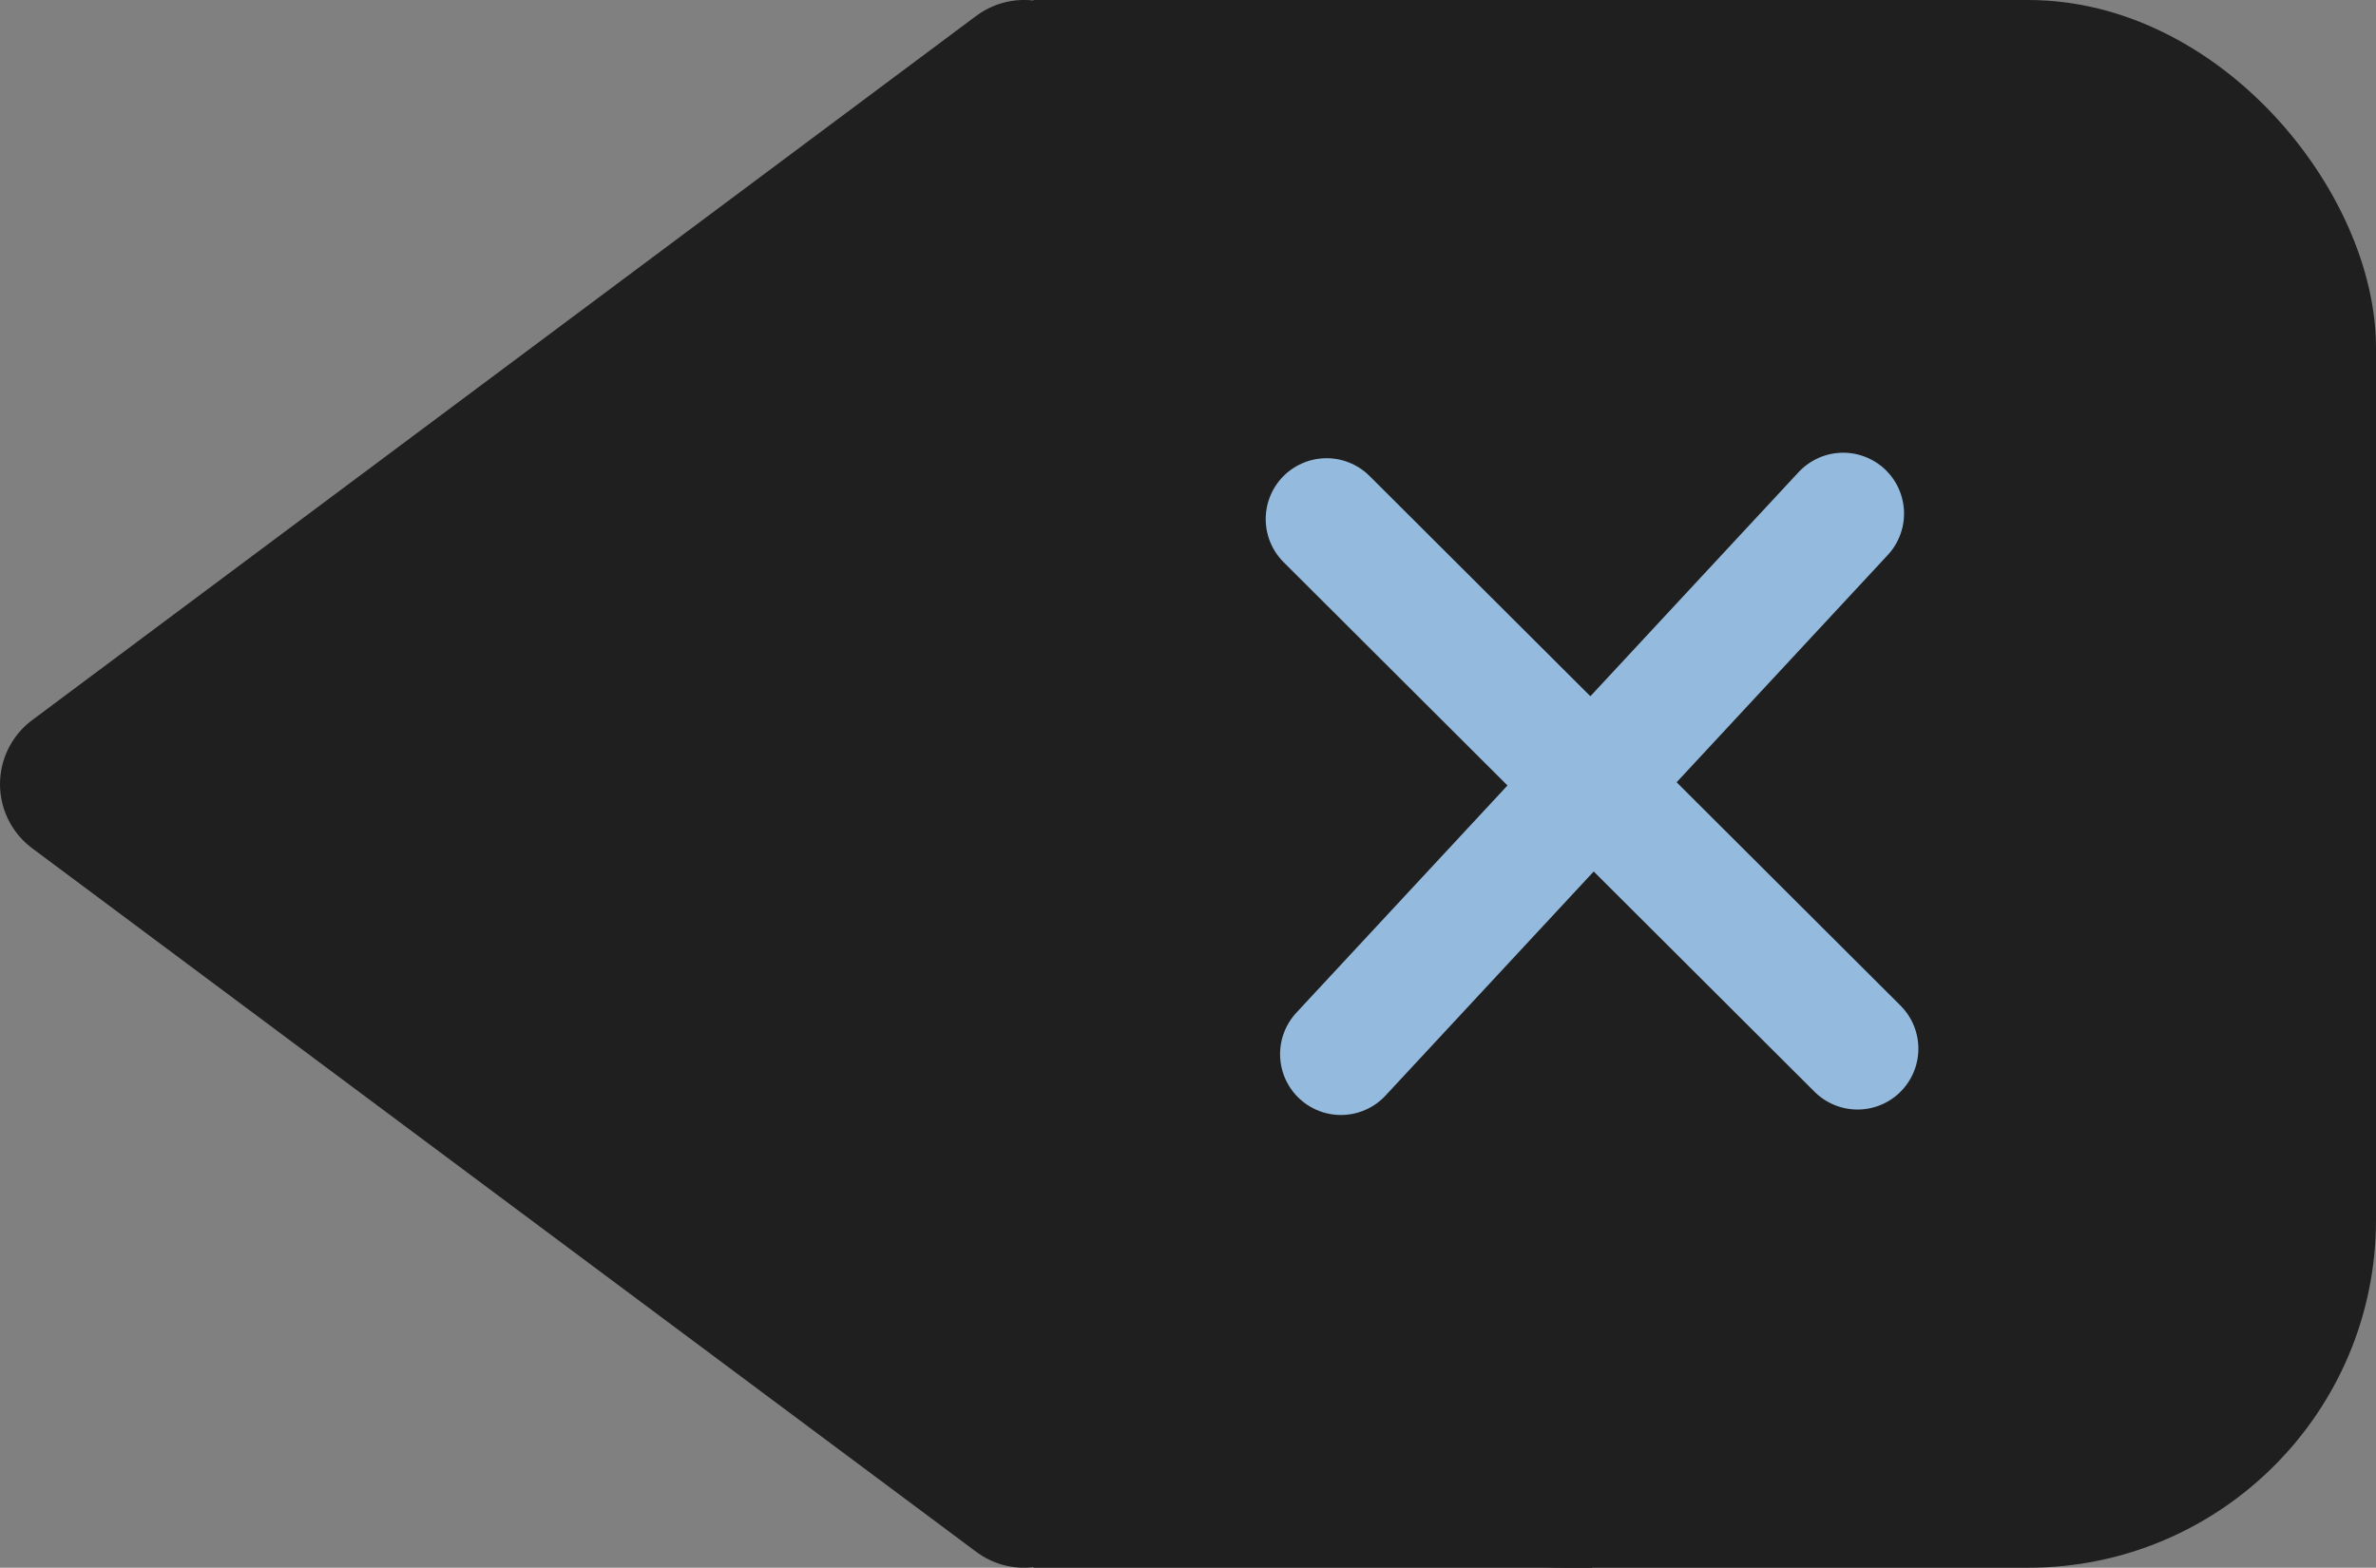 <?xml version="1.0" encoding="UTF-8" standalone="no"?>
<!-- Created with Inkscape (http://www.inkscape.org/) -->

<svg
   width="258.187"
   height="170.375"
   viewBox="0 0 68.312 45.078"
   version="1.1"
   id="svg5"
   inkscape:version="1.2.1 (9c6d41e410, 2022-07-14)"
   sodipodi:docname="Del_Button.svg"
   xmlns:inkscape="http://www.inkscape.org/namespaces/inkscape"
   xmlns:sodipodi="http://sodipodi.sourceforge.net/DTD/sodipodi-0.dtd"
   xmlns="http://www.w3.org/2000/svg"
   xmlns:svg="http://www.w3.org/2000/svg">
  <rect x="0" y="0" width="68.312" height="45.078" fill="#808080" stroke="none"/>
  <sodipodi:namedview
     id="namedview7"
     pagecolor="#000000"
     bordercolor="#000000"
     borderopacity="0.25"
     inkscape:showpageshadow="2"
     inkscape:pageopacity="0"
     inkscape:pagecheckerboard="0"
     inkscape:deskcolor="#d1d1d1"
     inkscape:document-units="mm"
     showgrid="false"
     inkscape:zoom="0.95321268"
     inkscape:cx="137.42998"
     inkscape:cy="239.19111"
     inkscape:window-width="1366"
     inkscape:window-height="715"
     inkscape:window-x="-8"
     inkscape:window-y="-8"
     inkscape:window-maximized="1"
     inkscape:current-layer="g311" />
  <defs
     id="defs2" />
  <g
     inkscape:label="Livello 1"
     inkscape:groupmode="layer"
     id="layer1"
     transform="translate(-20.373,-43.607)"
     inkscape:export-filename="Del_Button.png"
     inkscape:export-xdpi="281.73126"
     inkscape:export-ydpi="281.73126"
     style="display:none">
    <rect
       style="fill:#ffffff;fill-opacity:1;stroke:none;stroke-width:4.922;stroke-linecap:round;stroke-linejoin:round"
       id="rect234"
       width="33.302"
       height="45.078"
       x="55.383"
       y="43.607"
       rx="10"
       ry="10" />
    <path
       style="fill:#ffffff;fill-opacity:1;stroke:#ffffff;stroke-width:4.594;stroke-linecap:round;stroke-linejoin:round;stroke-dasharray:none;stroke-opacity:1"
       d="M 49.816,45.903 22.67,66.155 49.816,86.388 Z"
       id="path2320"
       sodipodi:nodetypes="cccc" />
    <rect
       style="fill:#ffffff;fill-opacity:1;stroke:none;stroke-width:6;stroke-linecap:round;stroke-linejoin:round"
       id="rect1986"
       width="16.062"
       height="45.078"
       x="50.084"
       y="43.607" />
    <path
       style="fill:#000000;fill-opacity:1;stroke:#000000;stroke-width:3.5;stroke-linecap:round;stroke-linejoin:round;stroke-dasharray:none;stroke-opacity:1"
       d="M 58.513,58.532 73.778,73.76"
       id="path2109" />
    <path
       style="fill:#000000;fill-opacity:1;stroke:#000000;stroke-width:3.5;stroke-linecap:round;stroke-linejoin:round;stroke-dasharray:none;stroke-opacity:1"
       d="M 73.366,58.374 58.926,73.917"
       id="path2300" />
  </g>
  <g
     inkscape:label="Livello 1 copia"
     inkscape:groupmode="layer"
     id="g311"
     transform="translate(-20.373,-43.607)"
     inkscape:export-filename="Del_Button_Dark.svg"
     inkscape:export-xdpi="281.73126"
     inkscape:export-ydpi="281.73126">
    <rect
       style="fill:#1f1f1f;fill-opacity:1;stroke:none;stroke-width:4.922;stroke-linecap:round;stroke-linejoin:round"
       id="rect301"
       width="33.302"
       height="45.078"
       x="55.383"
       y="43.607"
       rx="10"
       ry="10" />
    <path
       style="fill:#1f1f1f;fill-opacity:1;stroke:#1f1f1f;stroke-width:4.594;stroke-linecap:round;stroke-linejoin:round;stroke-dasharray:none;stroke-opacity:1"
       d="M 49.816,45.903 22.67,66.155 49.816,86.388 Z"
       id="path303"
       sodipodi:nodetypes="cccc" />
    <rect
       style="fill:#1f1f1f;fill-opacity:1;stroke:none;stroke-width:6;stroke-linecap:round;stroke-linejoin:round"
       id="rect305"
       width="16.062"
       height="45.078"
       x="50.084"
       y="43.607" />
    <path
       style="fill:#ffffff;fill-opacity:1;stroke:#94badd;stroke-width:3.5;stroke-linecap:round;stroke-linejoin:round;stroke-dasharray:none;stroke-opacity:1"
       d="M 58.513,58.532 73.778,73.76"
       id="path307" />
    <path
       style="fill:#ffffff;fill-opacity:1;stroke:#94badd;stroke-width:3.5;stroke-linecap:round;stroke-linejoin:round;stroke-dasharray:none;stroke-opacity:1"
       d="M 73.366,58.374 58.926,73.917"
       id="path309" />
  </g>
</svg>

